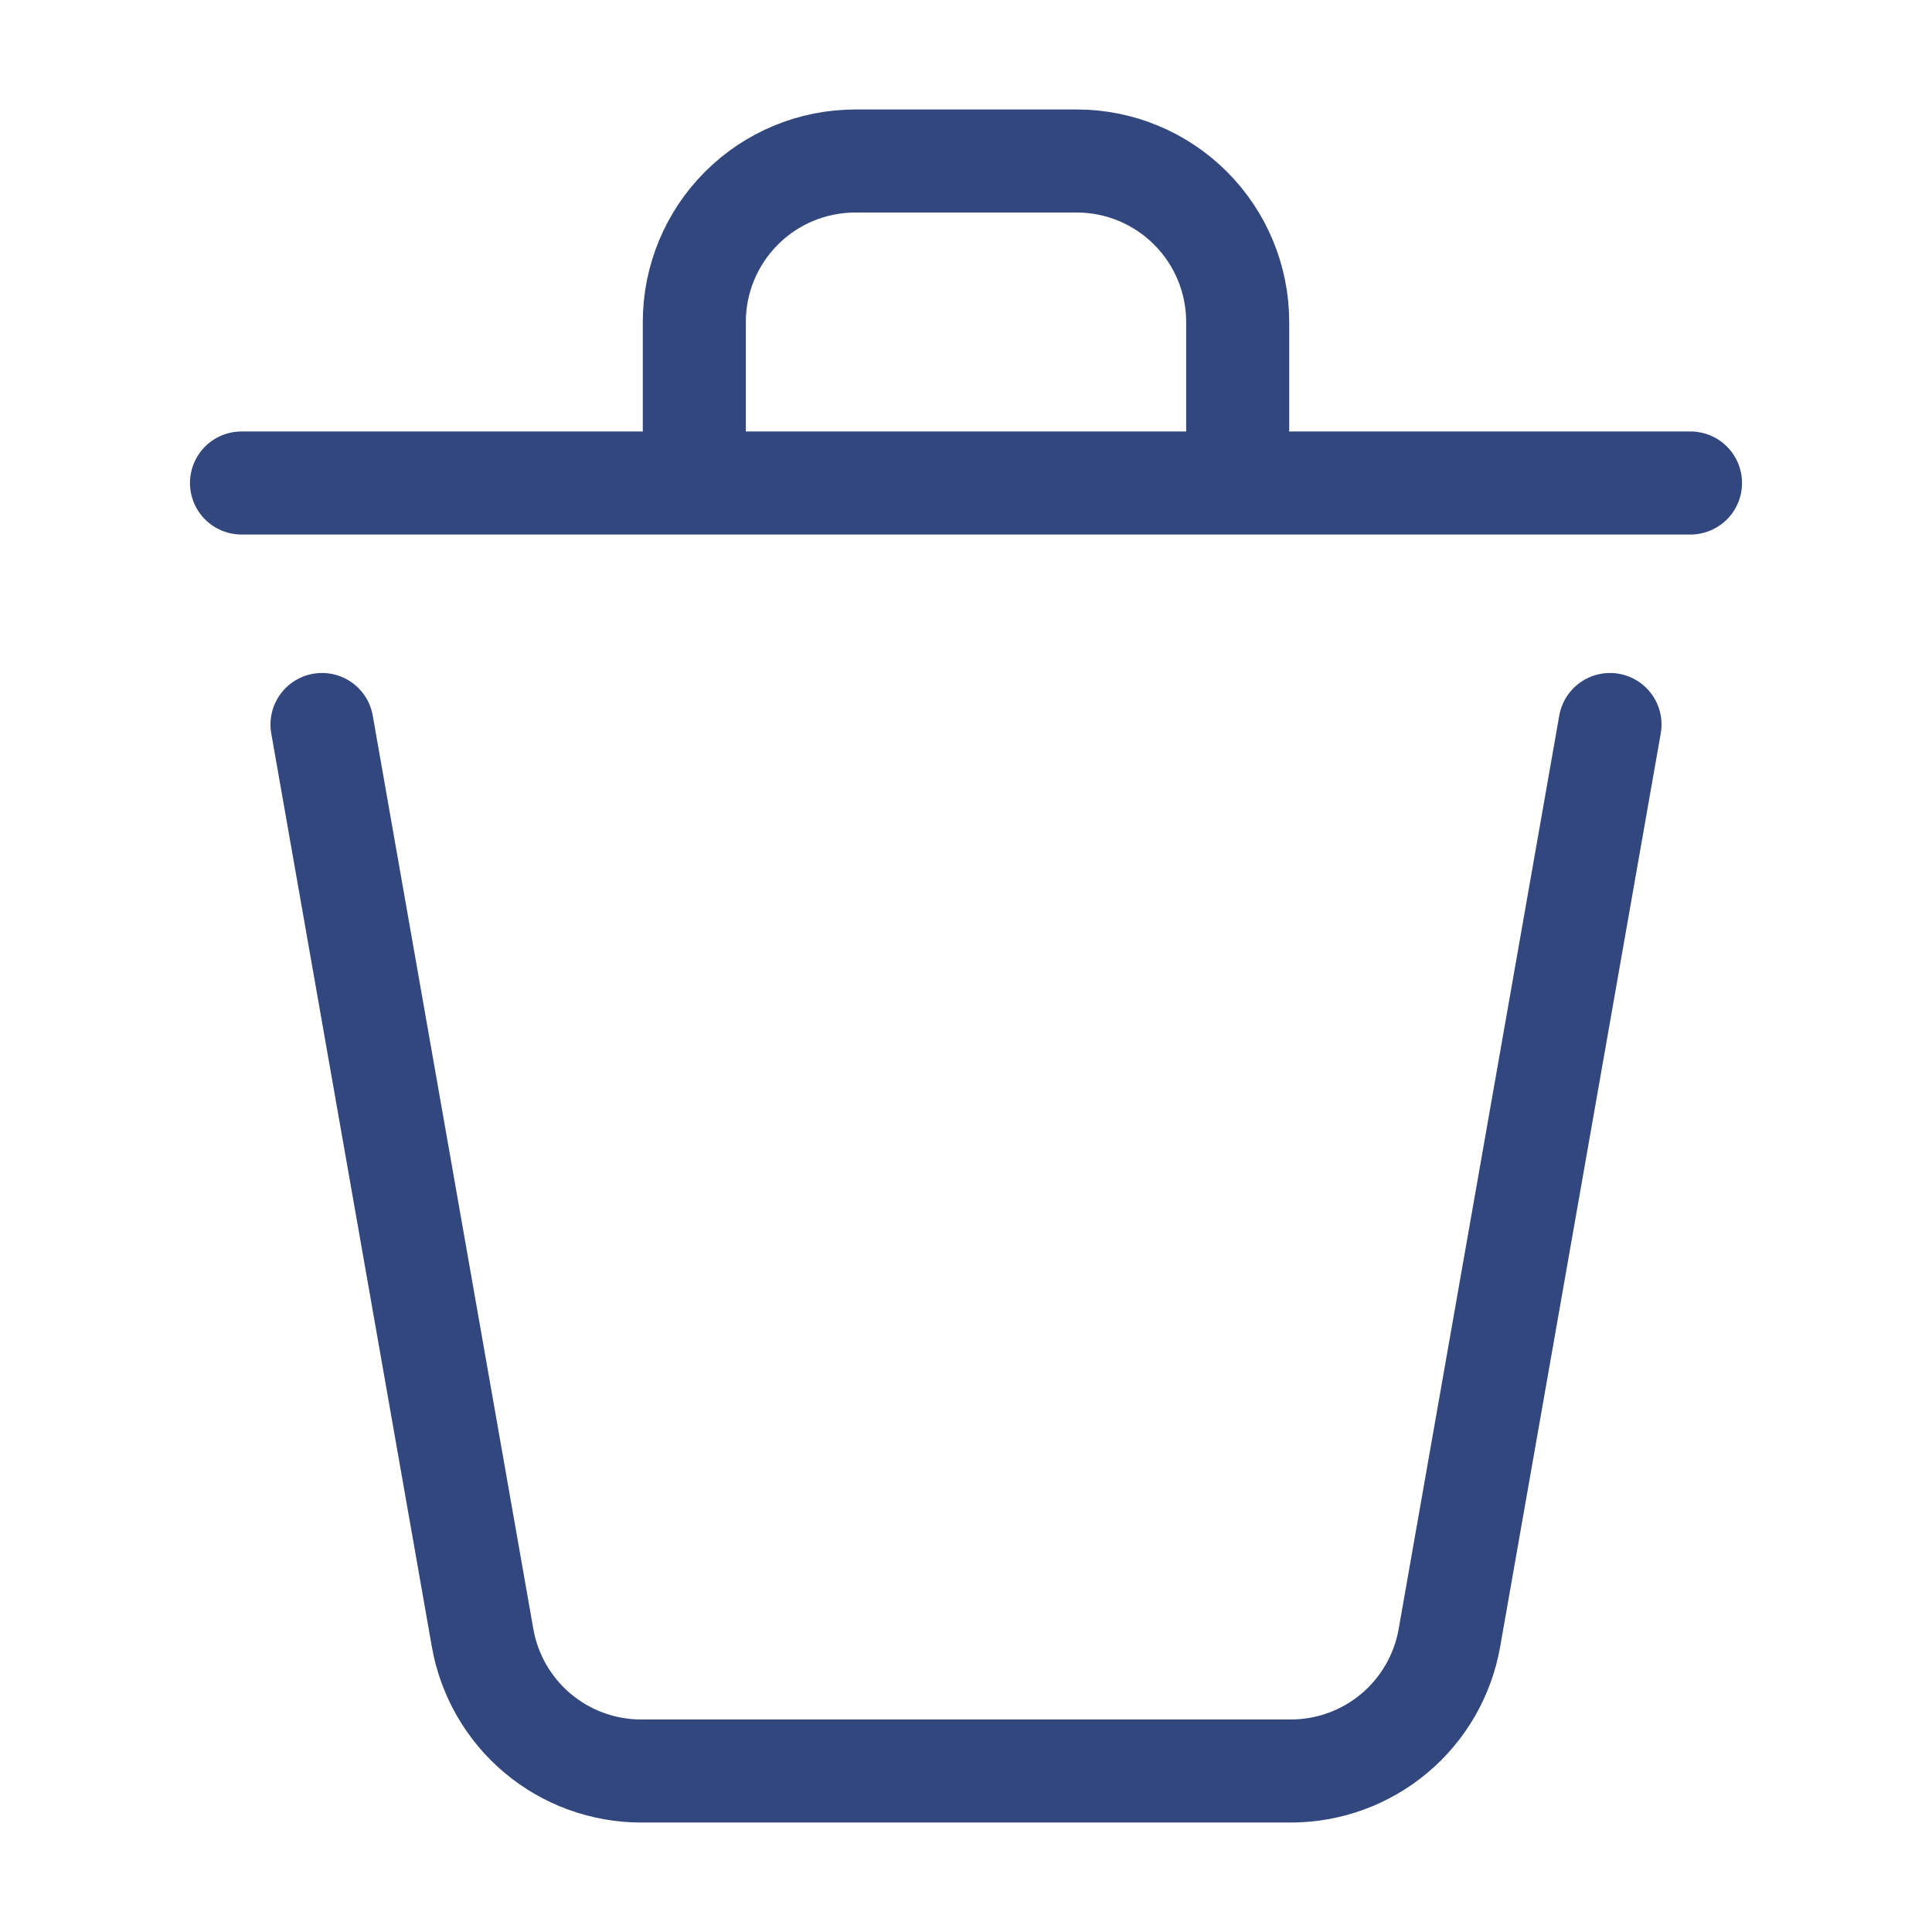<svg width="75" height="75" viewBox="0 0 75 75" fill="none" xmlns="http://www.w3.org/2000/svg">
<path d="M62.5 28.125L56.266 63.581C56.011 65.029 55.255 66.341 54.129 67.287C53.003 68.232 51.58 68.75 50.109 68.75H24.891C23.42 68.75 21.997 68.232 20.871 67.287C19.745 66.341 18.989 65.029 18.734 63.581L12.5 28.125M65.625 18.75H48.047M48.047 18.75V12.5C48.047 10.842 47.388 9.253 46.216 8.081C45.044 6.908 43.455 6.25 41.797 6.25H33.203C31.546 6.25 29.956 6.908 28.784 8.081C27.612 9.253 26.953 10.842 26.953 12.5V18.75M48.047 18.75H26.953M9.375 18.75H26.953" stroke="#31477D" stroke-width="4" stroke-linecap="round" stroke-linejoin="round"/>
</svg>
